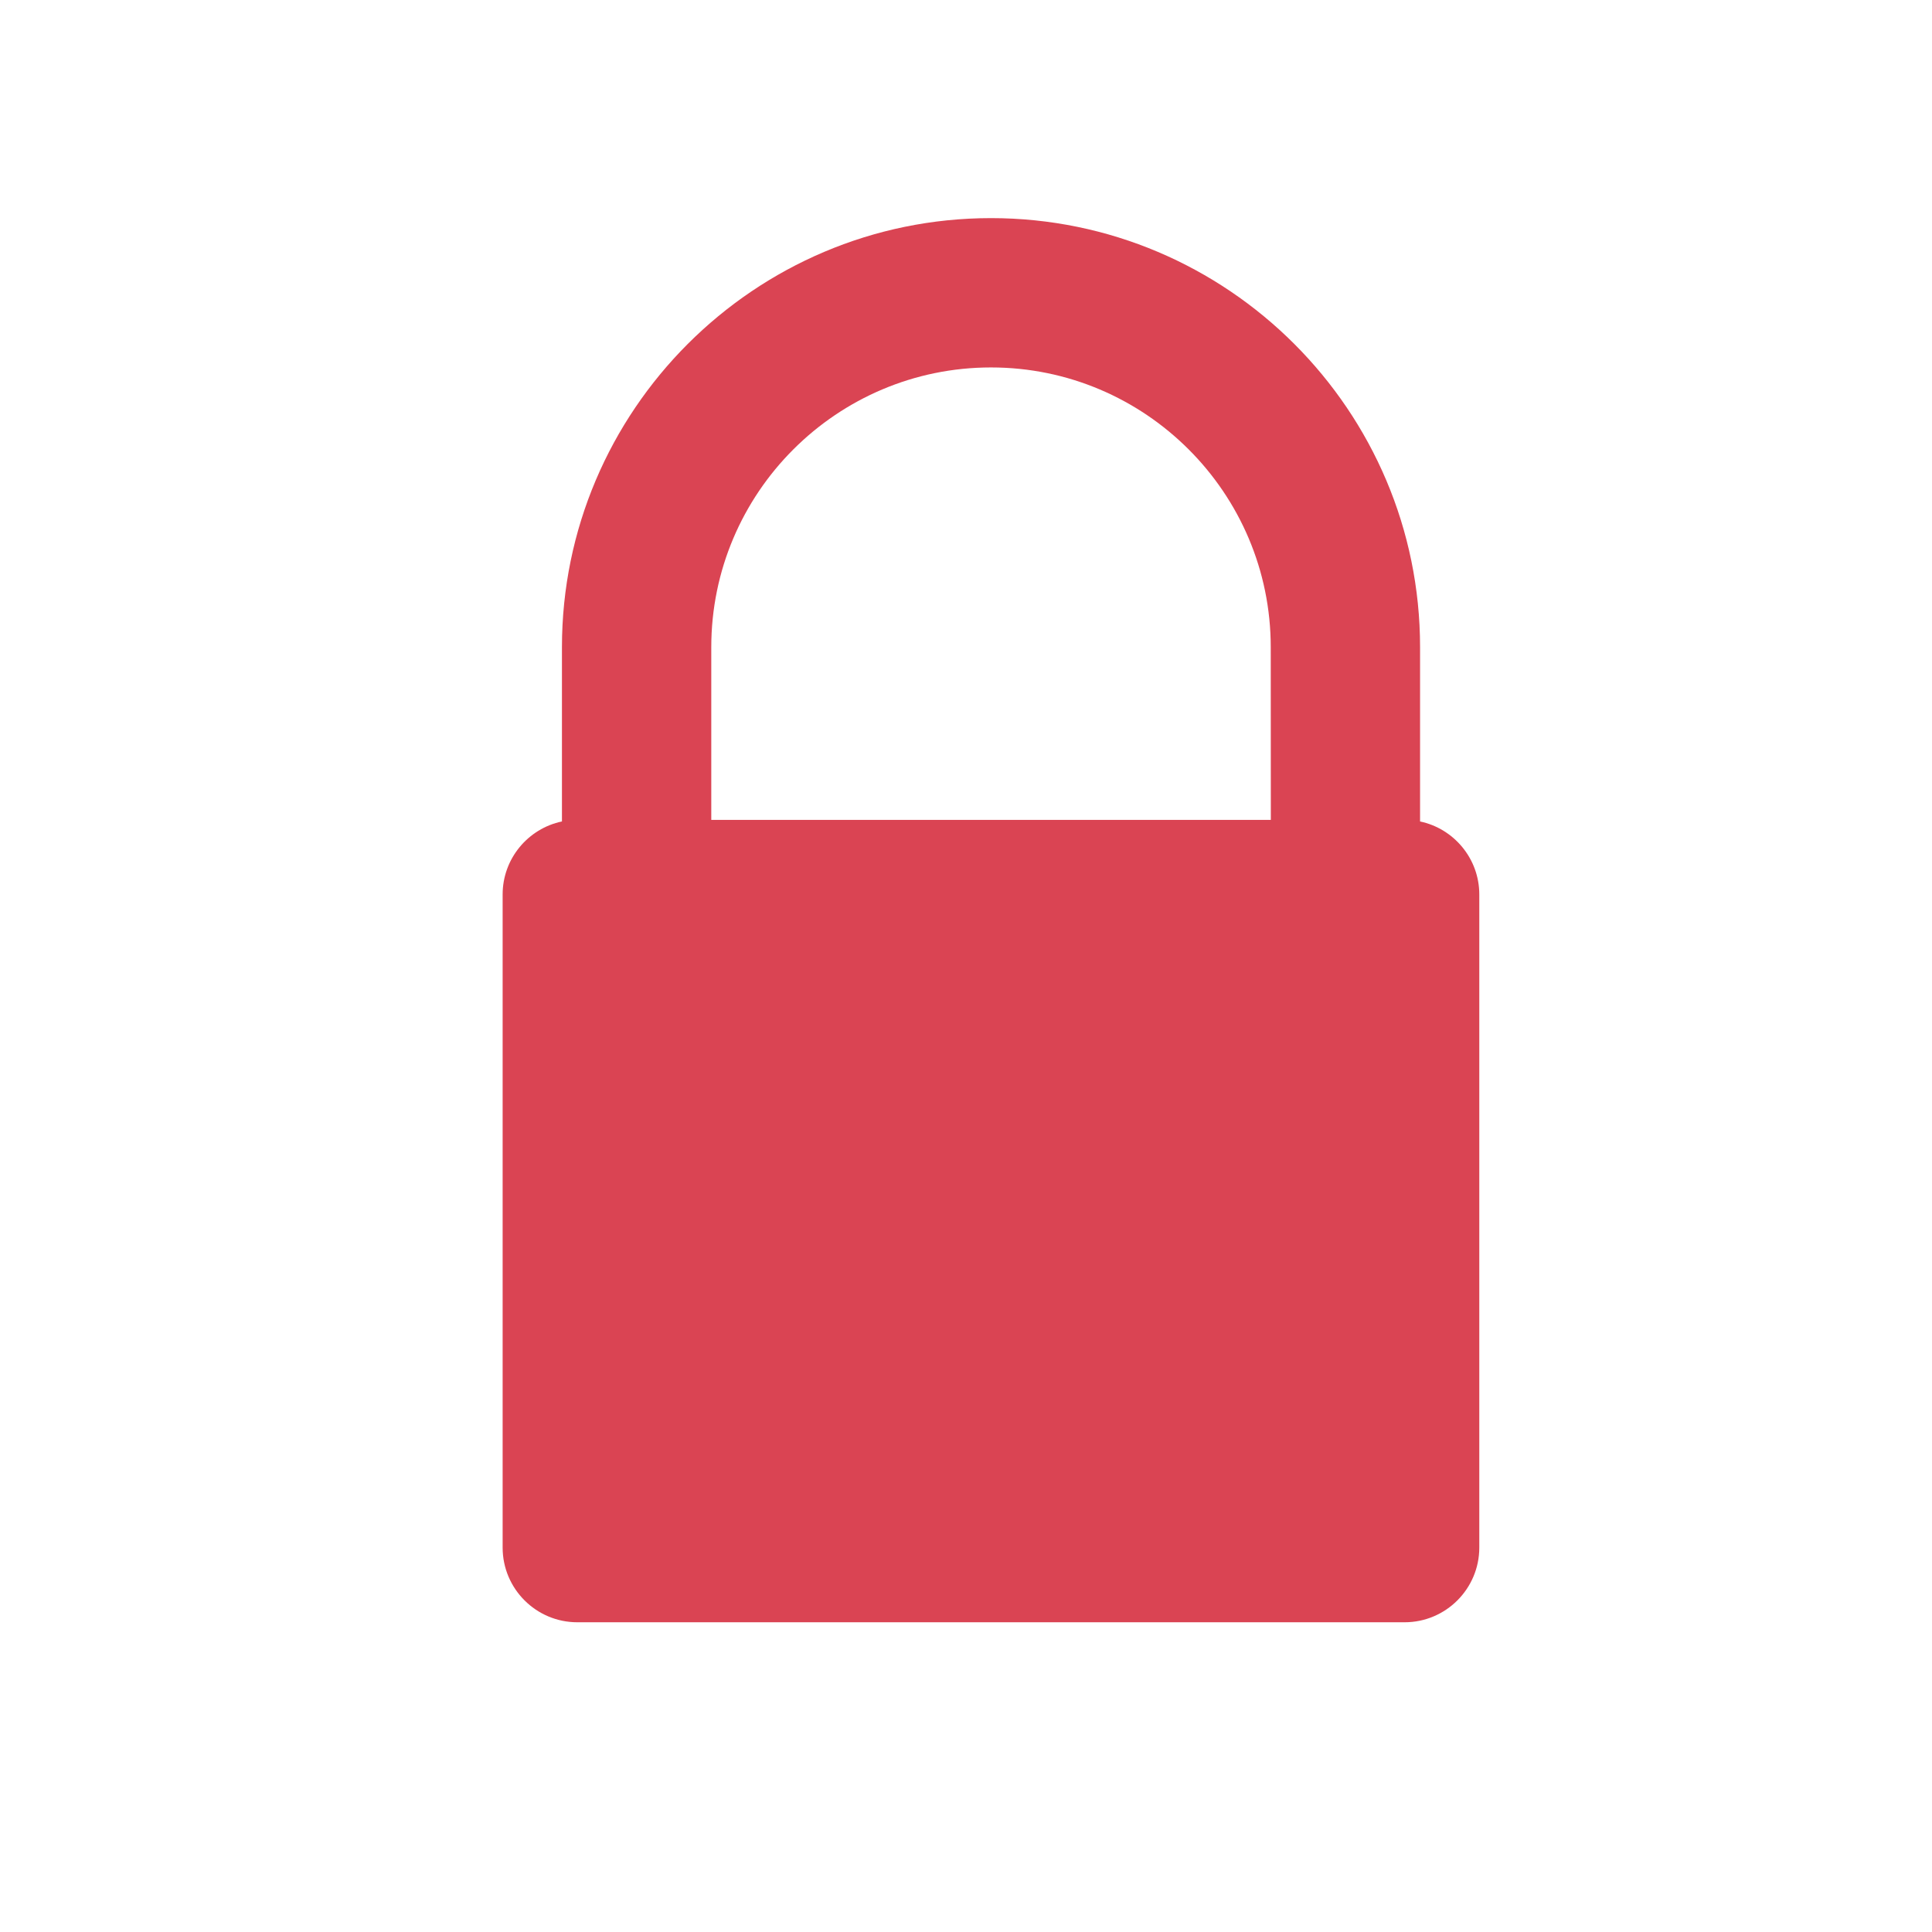 <?xml version="1.0" encoding="UTF-8" standalone="no"?>
<svg xmlns="http://www.w3.org/2000/svg" width="22" height="22" version="1.1">
 <g transform="translate(-326,-534.362)">
  <g transform="matrix(0.763,0,0,0.763,79.239,128.928)" style="fill:#ffffff;fill-opacity:1">
   <g transform="translate(-1.9155648e-6,0)">
    <g transform="matrix(1.778,0,0,1.778,-265.028,-422.082)">
     <g style="fill:#ffffff;fill-opacity:1;" transform="matrix(1.666,0,0,1.666,285.799,-1200.683)">
      <g style="fill:#ffffff;fill-opacity:1;" transform="matrix(1.067,0,0,1.067,-422.888,475.101)">
       <g style="fill:#ffffff;fill-opacity:1;" transform="translate(27.682,0.128)">
        <g style="fill:#ffffff;fill-opacity:1;" transform="matrix(0.976,0,0,-0.976,8.938,1042.07)">
         <g style="fill:#ffffff;fill-opacity:1;" transform="matrix(0.422,0,0,-0.422,394.735,957.884)">
          <path d="m 15.927,1040.171 0,-1.998 c 0,-2.712 -2.206,-4.919 -4.919,-4.919 -2.712,0 -4.919,2.207 -4.919,4.919 l 0,1.998 c -0.388,0.081 -0.68,0.426 -0.68,0.837 l 0,7.488 c 0,0.472 0.384,0.856 0.856,0.856 l 9.485,0 c 0.472,0 0.856,-0.384 0.856,-0.856 l 0,-7.488 c 0,-0.411 -0.292,-0.756 -0.68,-0.837 z m -1.711,-0.018 -6.415,0 0,-1.98 c 0,-1.769 1.439,-3.207 3.207,-3.207 1.769,0 3.207,1.439 3.207,3.207 z" style="fill:#da4453;fill-opacity:1;"/>
         </g>
        </g>
       </g>
      </g>
     </g>
    </g>
   </g>
  </g>
 </g>
</svg>
